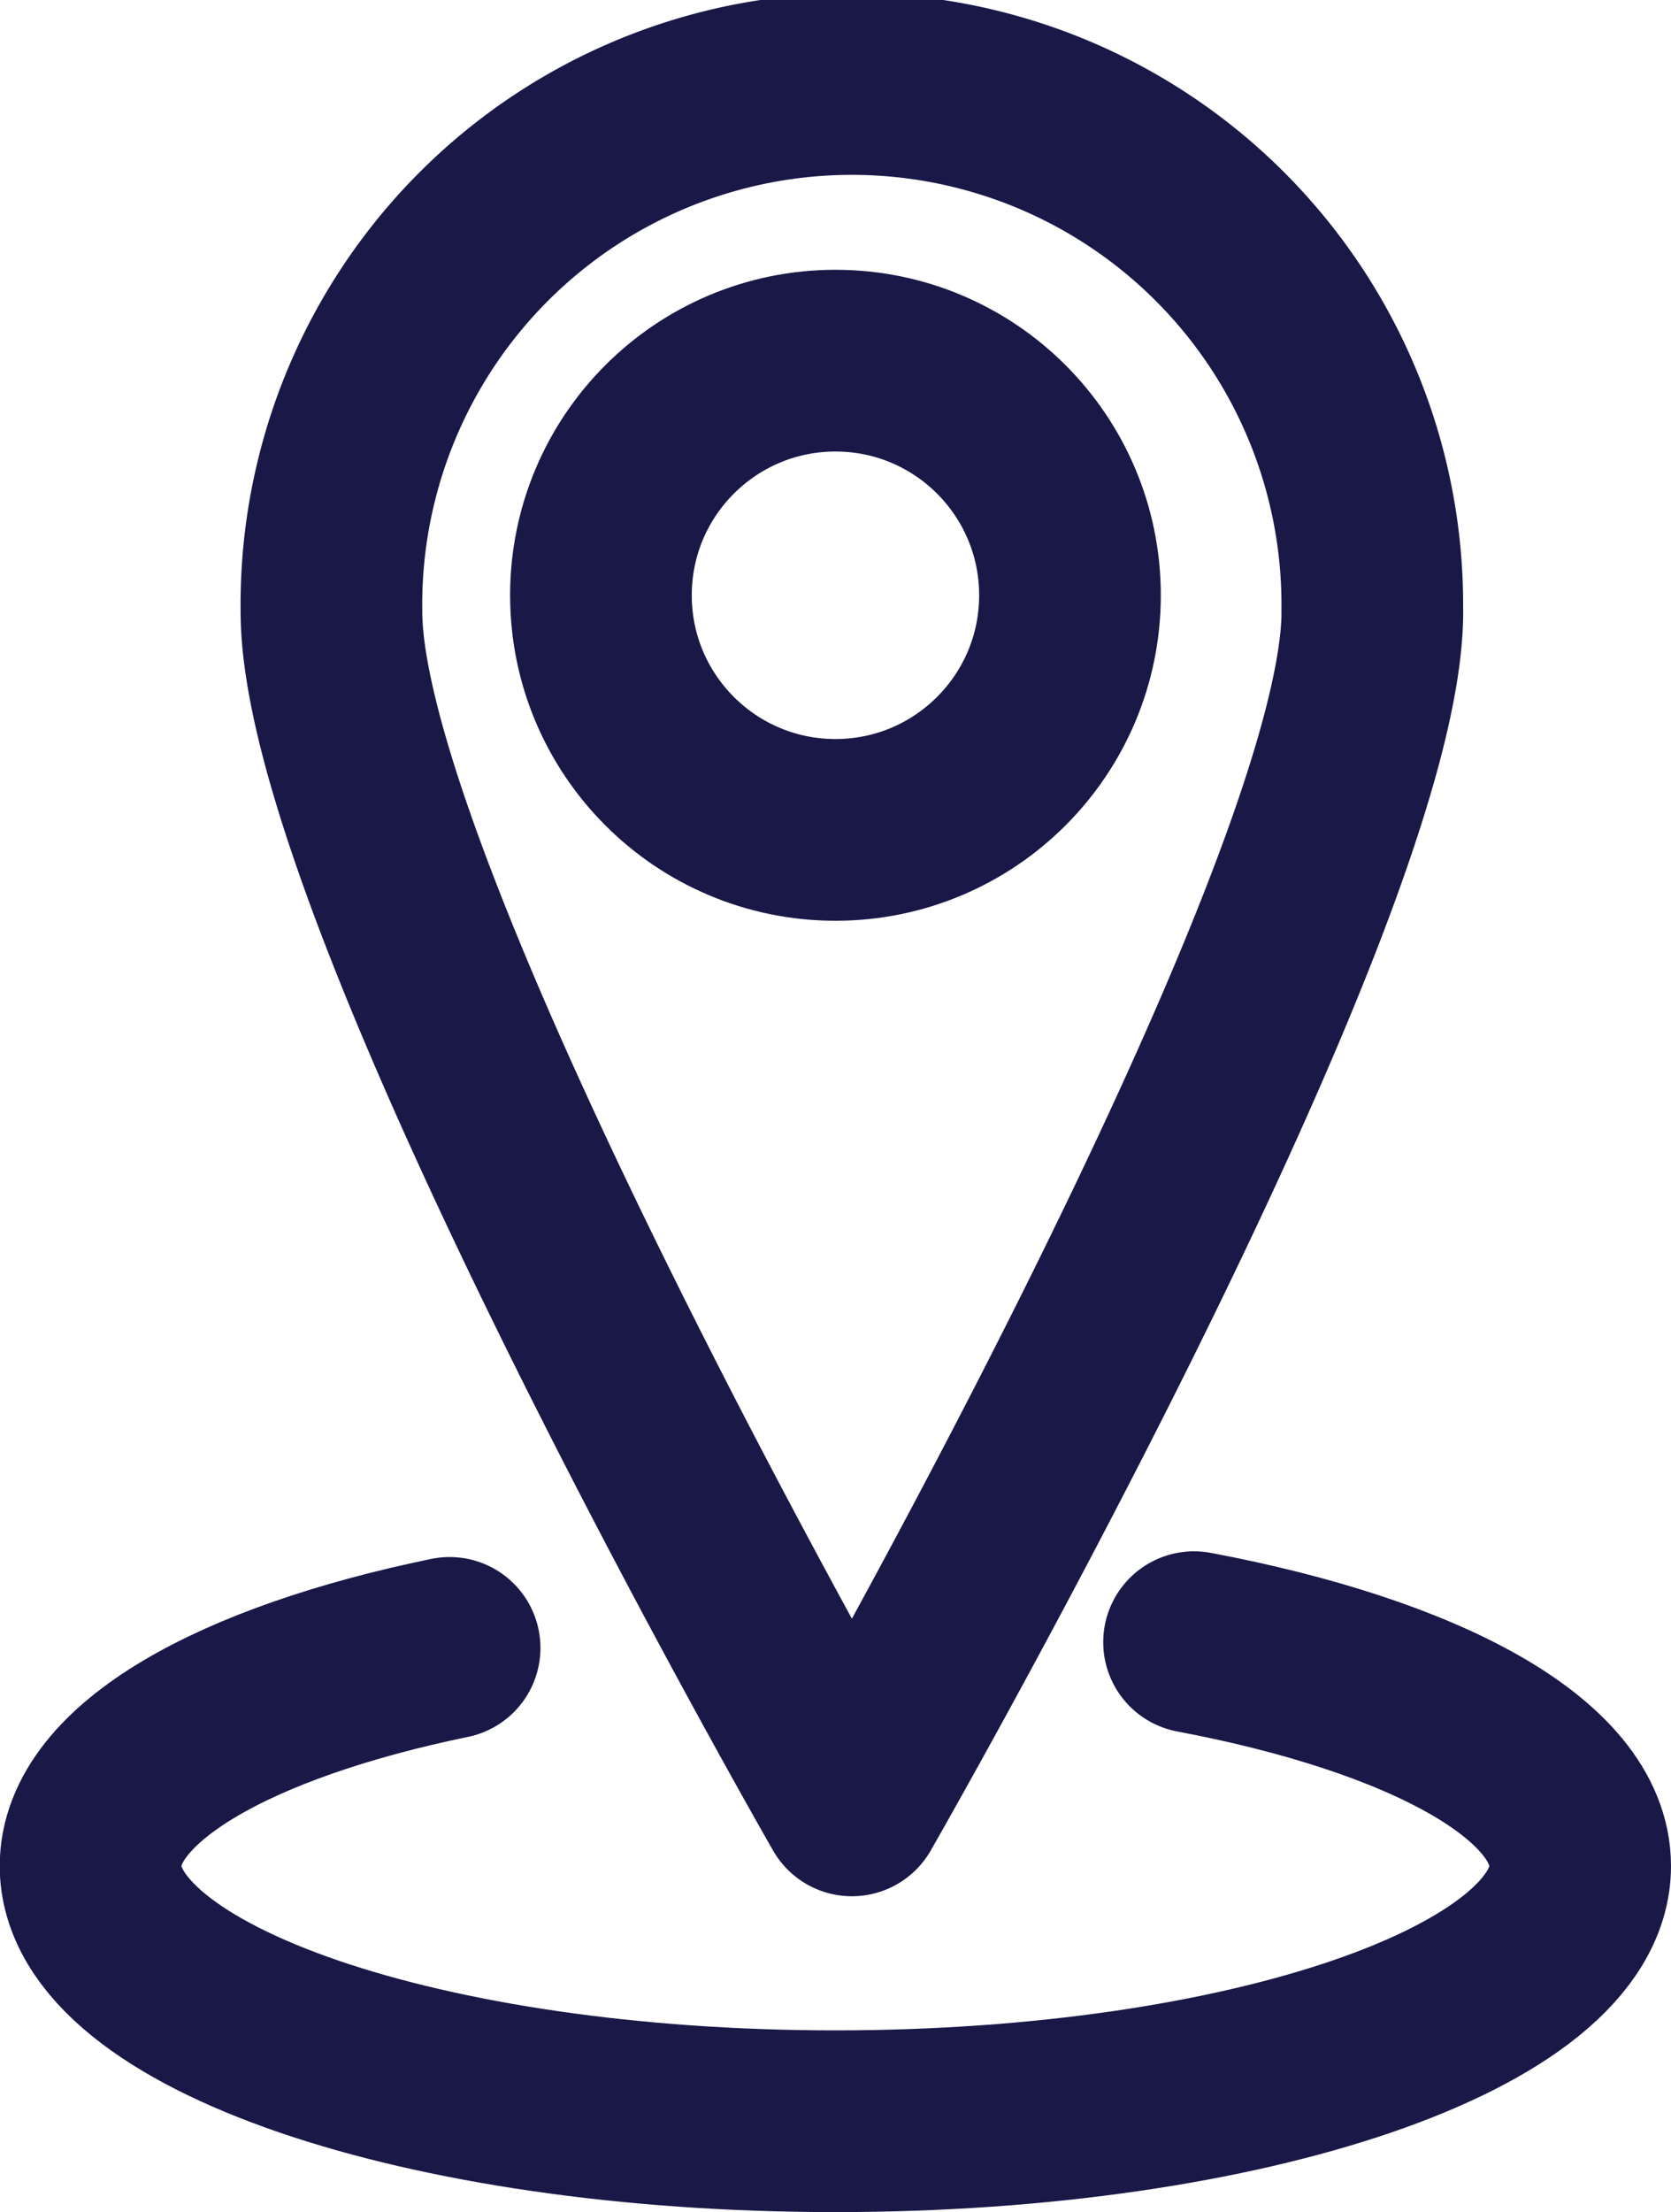 <svg xmlns="http://www.w3.org/2000/svg" width="18.397" height="24.344" viewBox="0 0 18.397 24.344">
  <defs>
    <style>
      .cls-1 {
        fill: none;
        stroke: #191847;
        stroke-linecap: round;
        stroke-linejoin: round;
        stroke-width: 2px;
      }
    </style>
  </defs>
  <g id="Group_50" data-name="Group 50" transform="translate(1 1)">
    <path id="Path_114" data-name="Path 114" class="cls-1" d="M689.221,397.245c0,3.164-5.73,13.138-5.73,13.138s-5.73-9.974-5.73-13.138a5.73,5.73,0,1,1,11.459,0Z" transform="translate(-675.112 -391.515)"/>
    <path id="Path_115" data-name="Path 115" class="cls-1" d="M685.054,422.781c2.534.478,4.251,1.4,4.251,2.463,0,1.551-3.67,2.809-8.2,2.809s-8.2-1.258-8.2-2.809c0-1.019,1.583-1.911,3.953-2.4" transform="translate(-672.908 -405.709)"/>
    <circle id="Ellipse_48" data-name="Ellipse 48" class="cls-1" cx="2.582" cy="2.582" r="2.582" transform="translate(5.616 2.969)"/>
  </g>
</svg>
